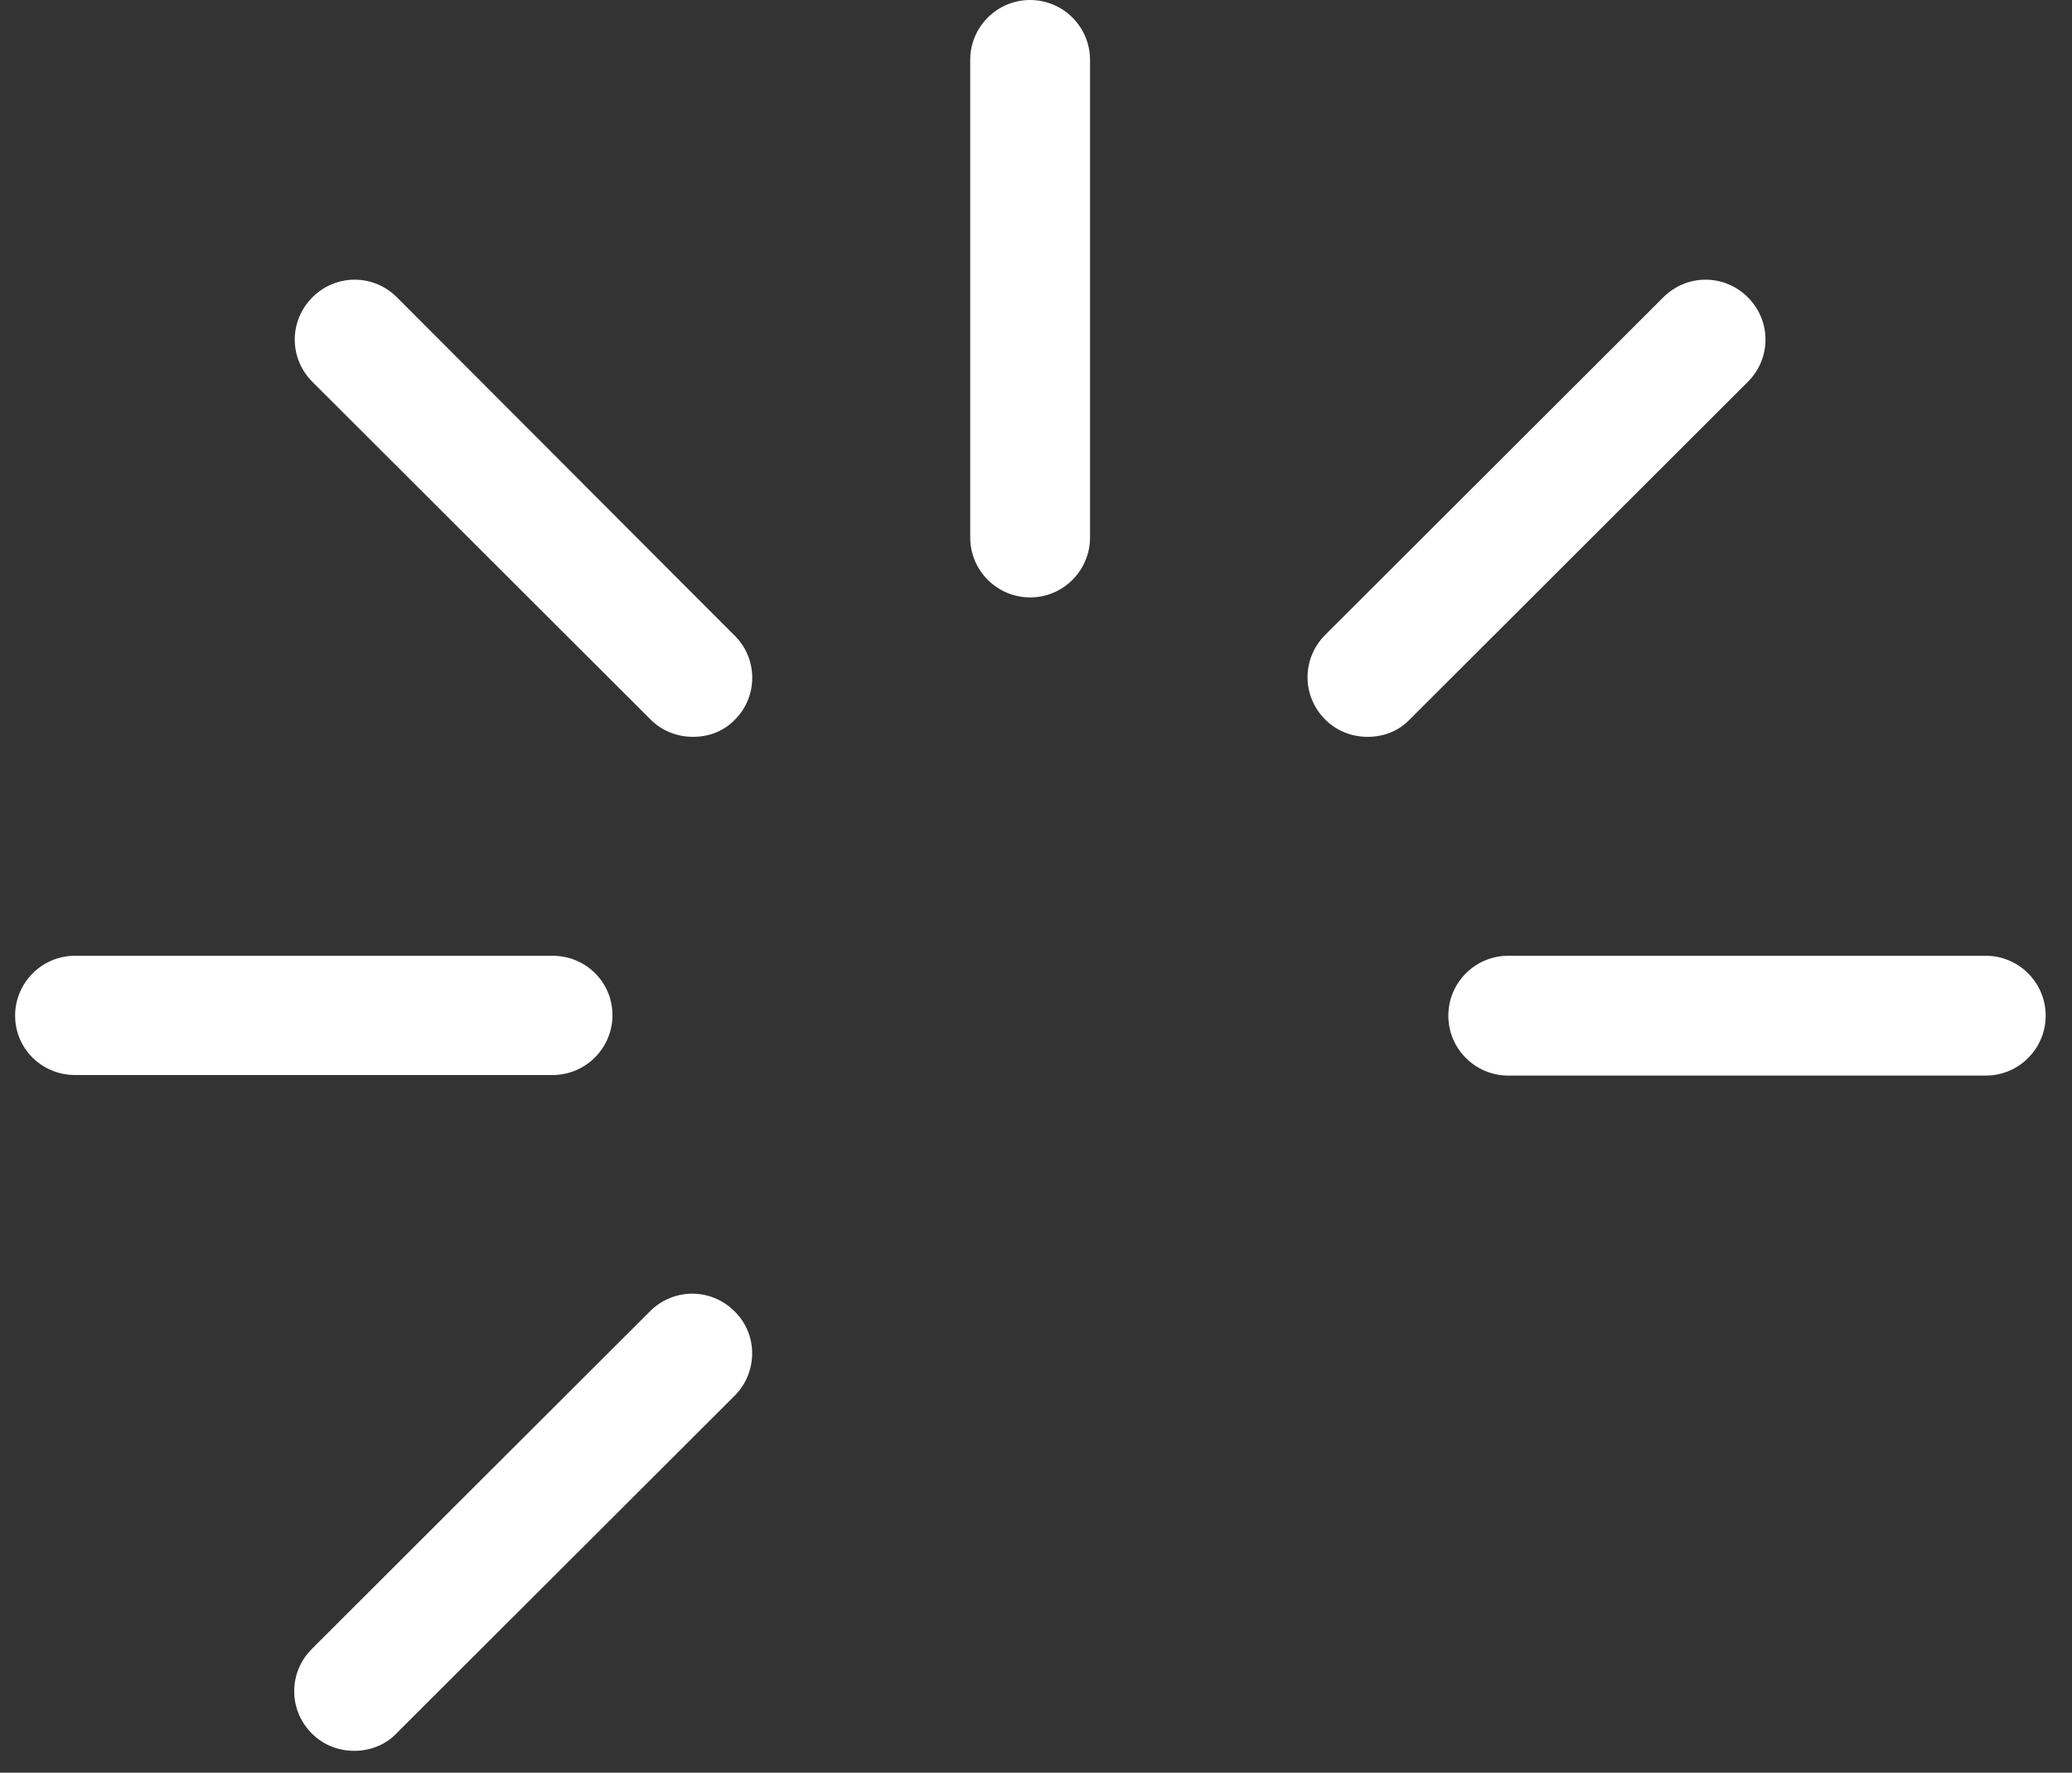 <?xml version="1.0" encoding="utf-8"?>
<!-- Generator: Adobe Illustrator 23.0.1, SVG Export Plug-In . SVG Version: 6.00 Build 0)  -->
<svg  fill="#ffffff" version="1.1" id="Capa_1" xmlns="http://www.w3.org/2000/svg" xmlns:xlink="http://www.w3.org/1999/xlink" x="0px" y="0px"
	 viewBox="0 0 370.1 316.6" style="enable-background:new 0 0 370.1 316.6;" xml:space="preserve">
<rect x="0" y="0" width="370.1" height="316.6" fill="#333333" stroke="none"/>
<g>
	<g>
		<path d="M184,0c-5.9,0-10.7,4.8-10.7,10.7V96c0,5.9,4.8,10.7,10.7,10.7s10.7-4.8,10.7-10.7V10.7C194.7,4.8,189.9,0,184,0z"/>
	</g>
</g>
<g>
	<g>
		<path d="M98.7,170.7H13.4c-5.9,0-10.7,4.8-10.7,10.7S7.5,192,13.4,192h85.3c5.9,0,10.7-4.8,10.7-10.7S104.6,170.7,98.7,170.7z"/>
	</g>
</g>
<g>
	<g>
		<path d="M354.7,170.7h-85.3c-5.9,0-10.7,4.8-10.7,10.7s4.8,10.7,10.7,10.7h85.3c5.9,0,10.7-4.8,10.7-10.7S360.6,170.7,354.7,170.7
			z"/>
	</g>
</g>
<g>
	<g>
		<path d="M131.2,113.5L70.9,53.1c-4.2-4.2-10.9-4.2-15.1,0s-4.2,10.9,0,15.1l60.4,60.3c2.1,2.1,4.8,3.1,7.6,3.1s5.5-1,7.5-3.1
			C135.4,124.4,135.4,117.6,131.2,113.5z"/>
	</g>
</g>
<g>
	<g>
		<path d="M131.2,234.2c-4.2-4.2-10.9-4.2-15.1,0l-60.4,60.3c-4.2,4.2-4.2,10.9,0,15.1c2.1,2.1,4.8,3.1,7.6,3.1c2.7,0,5.5-1,7.5-3.1
			l60.4-60.3C135.4,245.1,135.4,238.3,131.2,234.2z"/>
	</g>
</g>
<g>
	<g>
		<path d="M312.2,53.1c-4.2-4.2-10.9-4.2-15.1,0l-60.4,60.3c-4.2,4.2-4.2,10.9,0,15.1c2.1,2.1,4.8,3.1,7.6,3.1s5.5-1,7.5-3.1
			l60.4-60.3C316.4,64,316.4,57.3,312.2,53.1z"/>
	</g>
</g>
</svg>
